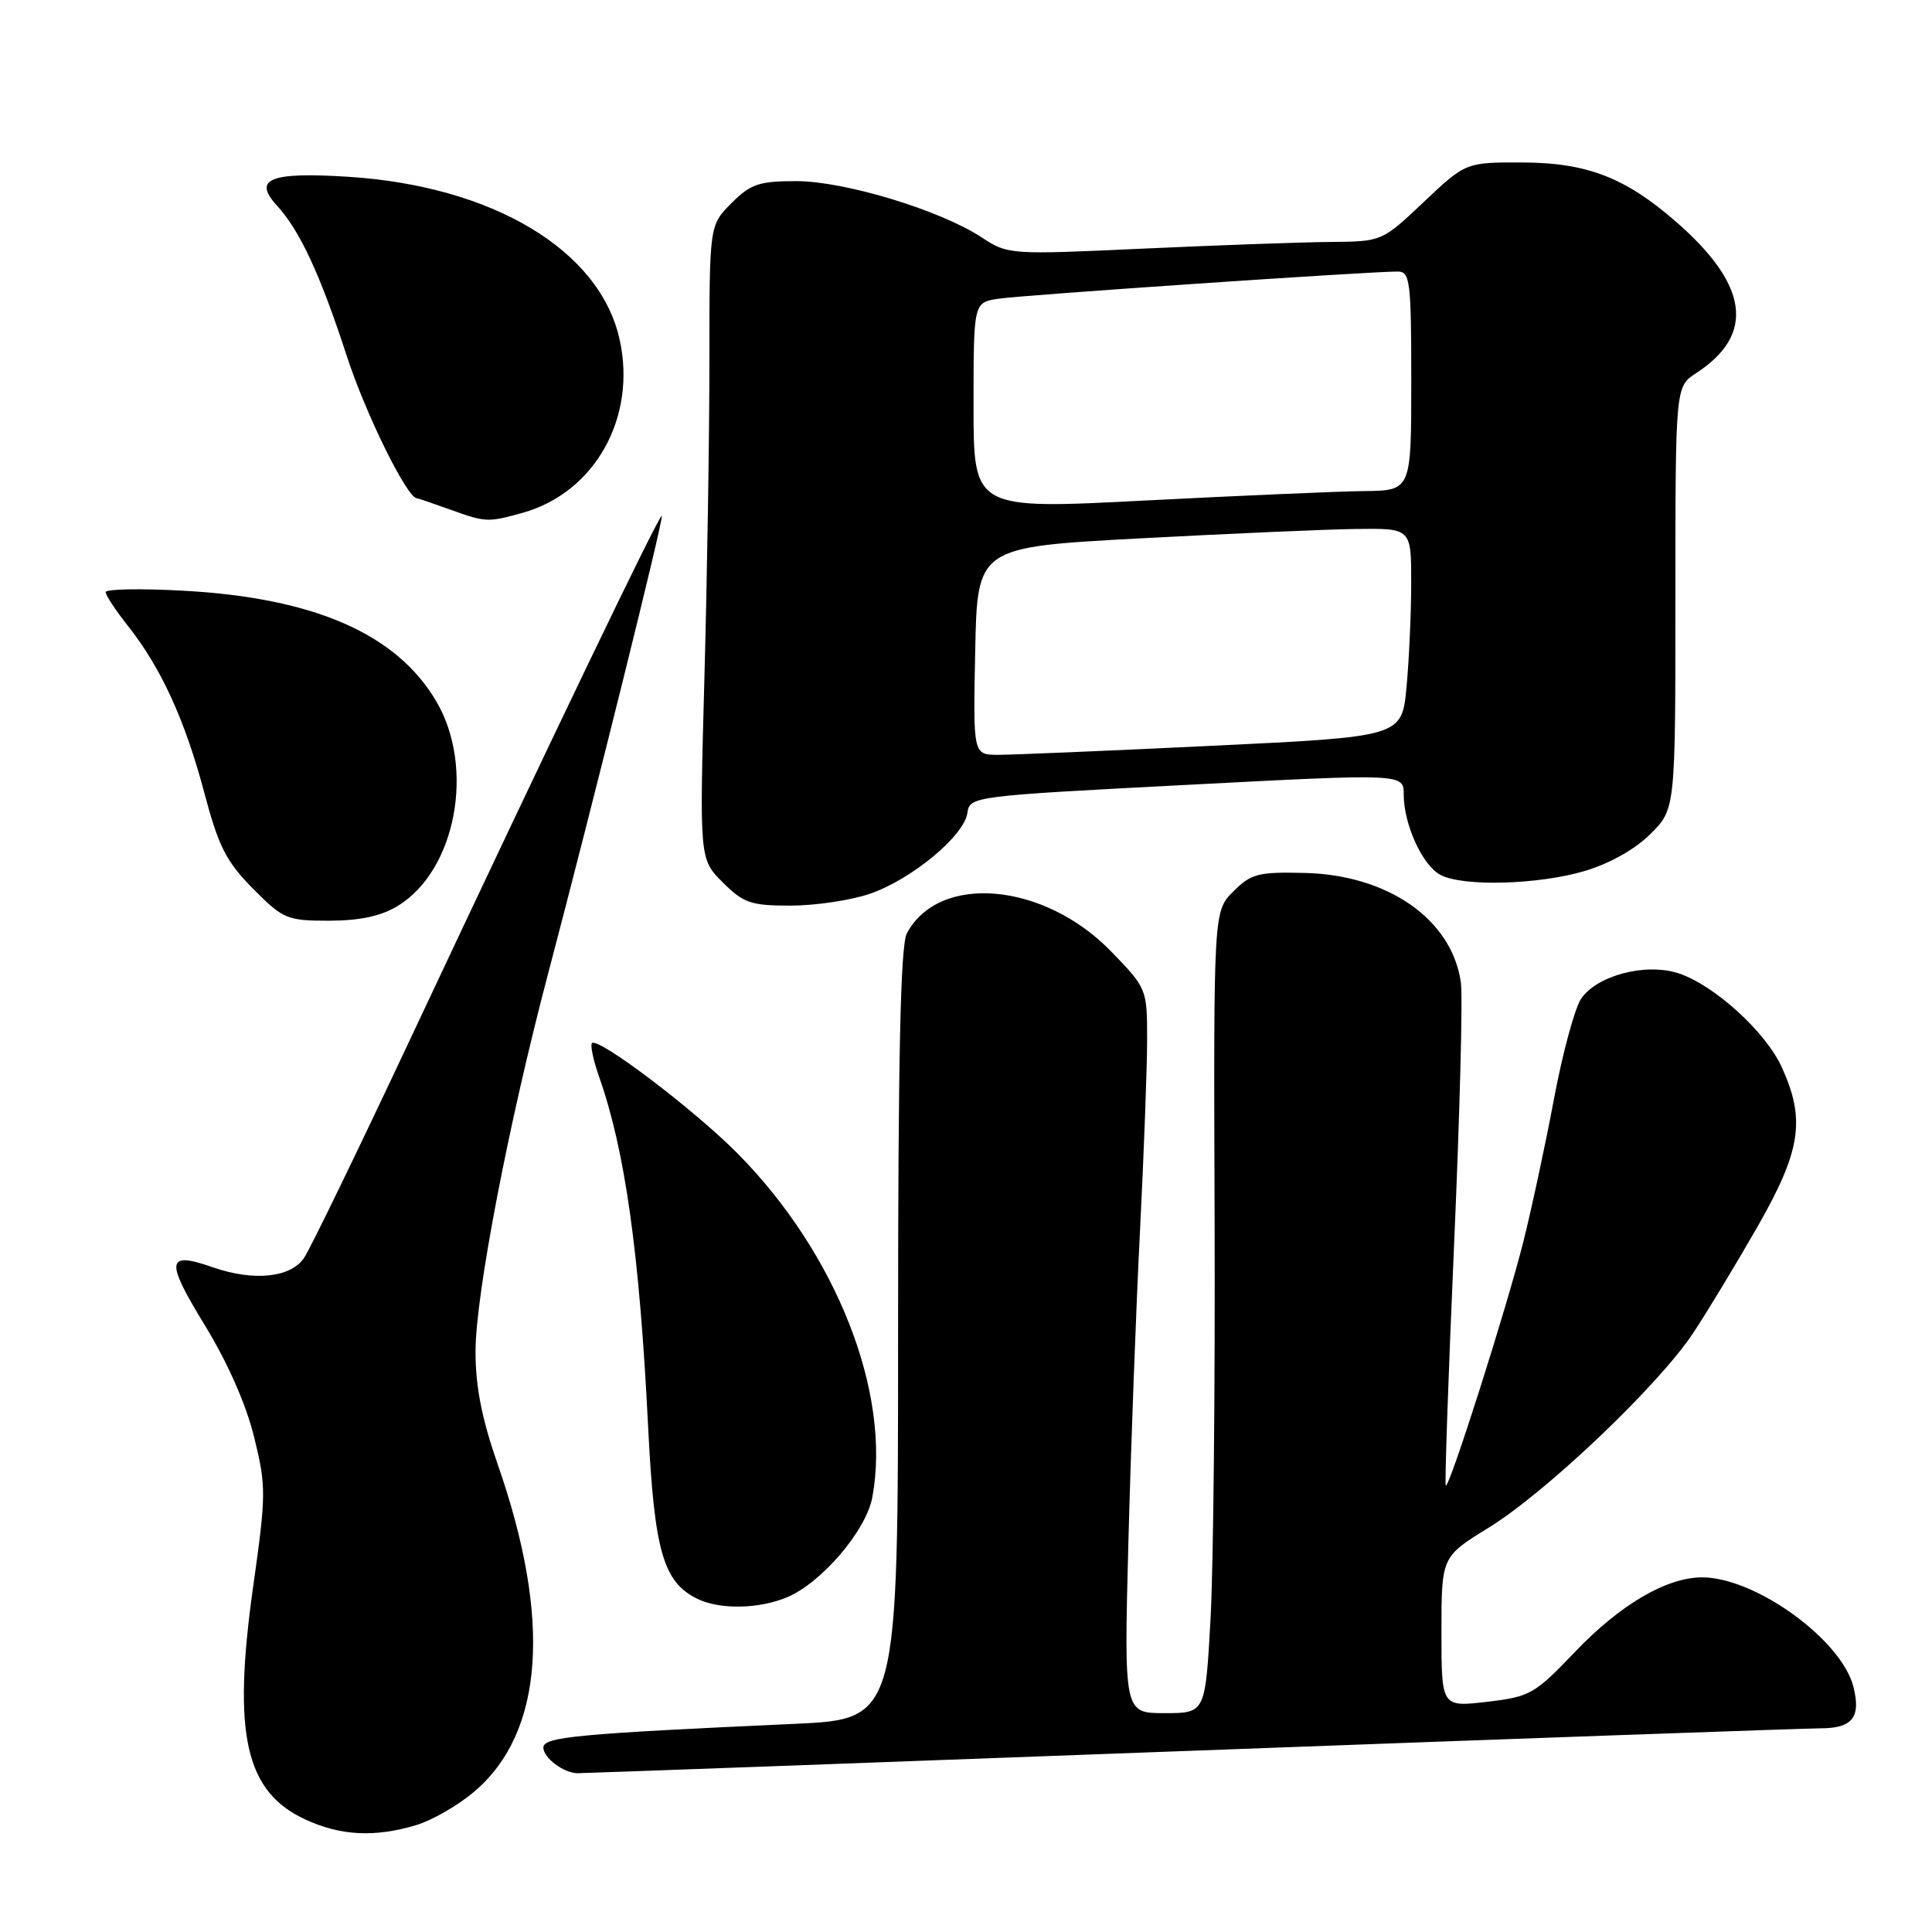 <?xml version="1.0" encoding="UTF-8" standalone="no"?>
<!DOCTYPE svg PUBLIC "-//W3C//DTD SVG 1.1//EN" "http://www.w3.org/Graphics/SVG/1.1/DTD/svg11.dtd" >
<svg xmlns="http://www.w3.org/2000/svg" xmlns:xlink="http://www.w3.org/1999/xlink" version="1.1" viewBox="0 0 256 256">
 <g >
 <path fill="currentColor"
d=" M 55.14 241.84 C 57.27 241.20 60.76 239.19 62.89 237.36 C 72.06 229.52 73.11 214.57 65.95 194.04 C 63.84 187.98 63.00 183.72 63.01 179.04 C 63.02 171.58 67.39 148.83 72.63 129.00 C 78.62 106.29 87.98 68.64 87.69 68.36 C 87.39 68.06 73.02 97.97 54.27 137.88 C 47.45 152.39 41.18 165.32 40.32 166.63 C 38.58 169.30 33.65 169.82 28.19 167.92 C 22.05 165.77 21.87 166.98 27.08 175.50 C 30.15 180.51 32.61 186.08 33.67 190.41 C 35.28 196.96 35.27 198.00 33.55 210.20 C 30.78 229.82 32.49 237.43 40.50 241.11 C 45.14 243.25 49.68 243.48 55.14 241.84 Z  M 157.50 232.00 C 201.50 230.36 239.20 229.02 241.28 229.01 C 245.46 229.00 246.60 227.54 245.59 223.52 C 244.03 217.29 232.63 209.03 225.57 209.01 C 220.85 208.99 214.66 212.62 208.65 218.93 C 203.34 224.49 202.74 224.83 197.03 225.50 C 191.00 226.20 191.00 226.20 191.00 216.24 C 191.00 206.28 191.00 206.28 197.25 202.43 C 204.91 197.71 219.78 183.55 224.37 176.61 C 226.23 173.80 230.06 167.47 232.88 162.54 C 238.63 152.48 239.26 148.37 236.11 141.44 C 233.98 136.74 227.17 130.54 222.42 128.97 C 218.06 127.54 211.53 129.26 209.47 132.40 C 208.64 133.68 207.03 139.62 205.91 145.61 C 204.79 151.60 202.96 160.10 201.86 164.50 C 199.63 173.38 191.99 197.36 191.57 196.84 C 191.42 196.65 191.91 182.32 192.67 165.00 C 193.43 147.68 193.84 132.00 193.57 130.16 C 192.38 121.84 183.96 115.94 172.90 115.67 C 166.72 115.52 165.79 115.76 163.42 118.12 C 160.80 120.75 160.80 120.75 160.94 161.44 C 161.02 183.83 160.78 207.73 160.40 214.57 C 159.71 227.00 159.71 227.00 154.32 227.00 C 148.93 227.00 148.93 227.00 149.52 204.25 C 149.85 191.74 150.54 173.18 151.06 163.00 C 151.57 152.82 152.00 141.46 152.00 137.75 C 152.00 131.04 151.96 130.96 147.25 126.09 C 138.34 116.90 124.43 115.67 120.16 123.68 C 119.32 125.26 119.00 140.00 119.00 176.83 C 119.00 227.80 119.00 227.80 105.25 228.42 C 76.45 229.73 72.00 230.15 72.00 231.56 C 72.00 232.92 74.66 234.92 76.50 234.96 C 77.05 234.97 113.50 233.64 157.50 232.00 Z  M 104.28 211.65 C 108.85 209.74 114.75 202.83 115.58 198.44 C 118.15 184.72 110.89 166.14 97.76 152.87 C 92.03 147.07 79.27 137.40 78.44 138.22 C 78.19 138.48 78.62 140.49 79.39 142.70 C 82.83 152.44 84.74 166.08 85.88 189.06 C 86.70 205.56 87.88 209.65 92.42 211.86 C 95.40 213.30 100.55 213.21 104.28 211.65 Z  M 52.71 120.04 C 60.42 115.33 62.98 101.73 57.81 92.93 C 52.56 83.99 41.63 79.21 24.25 78.27 C 18.61 77.96 14.00 78.05 14.00 78.46 C 14.00 78.87 15.34 80.90 16.97 82.96 C 21.34 88.48 24.52 95.43 27.06 105.00 C 28.96 112.18 29.97 114.16 33.52 117.75 C 37.53 121.79 38.02 122.00 43.62 122.00 C 47.69 121.99 50.49 121.39 52.71 120.04 Z  M 115.21 118.45 C 120.75 116.56 127.75 110.78 128.18 107.73 C 128.50 105.52 128.80 105.48 157.25 104.00 C 186.00 102.50 186.00 102.50 186.00 105.28 C 186.00 109.22 188.47 114.65 190.85 115.92 C 193.81 117.51 203.84 117.24 210.02 115.40 C 213.29 114.43 216.69 112.51 218.70 110.50 C 222.00 107.20 222.00 107.20 222.00 79.22 C 222.00 51.23 222.00 51.23 224.75 49.44 C 232.62 44.32 231.72 37.74 222.00 29.31 C 215.35 23.53 210.26 21.57 201.86 21.53 C 194.23 21.50 194.23 21.50 188.67 26.75 C 183.12 32.00 183.12 32.00 176.31 32.06 C 172.56 32.09 161.42 32.49 151.55 32.94 C 133.78 33.76 133.57 33.75 130.05 31.44 C 124.54 27.83 111.90 24.00 105.50 24.00 C 100.58 24.00 99.46 24.38 96.92 26.92 C 94.00 29.85 94.00 29.85 94.00 47.76 C 94.00 57.61 93.70 76.51 93.34 89.76 C 92.68 113.84 92.68 113.84 95.77 116.92 C 98.51 119.66 99.49 120.00 104.74 120.00 C 107.99 120.00 112.70 119.30 115.21 118.45 Z  M 69.22 67.96 C 78.83 65.29 84.42 55.29 82.09 44.93 C 79.44 33.10 65.22 24.62 46.07 23.42 C 35.81 22.77 33.47 23.71 36.66 27.20 C 39.73 30.54 42.41 36.31 45.93 47.11 C 48.42 54.79 53.91 65.94 55.23 66.02 C 55.38 66.02 57.30 66.68 59.50 67.47 C 64.38 69.23 64.59 69.24 69.22 67.96 Z  M 129.22 86.25 C 129.50 72.50 129.50 72.50 151.00 71.34 C 162.82 70.71 175.76 70.14 179.75 70.09 C 187.00 70.00 187.00 70.00 186.99 77.25 C 186.99 81.24 186.71 87.45 186.37 91.06 C 185.75 97.62 185.75 97.62 160.62 98.82 C 146.81 99.49 134.02 100.02 132.22 100.02 C 128.94 100.00 128.94 100.00 129.22 86.25 Z  M 129.00 53.80 C 129.00 40.09 129.00 40.09 132.25 39.59 C 135.40 39.10 181.73 35.95 185.25 35.98 C 186.84 36.00 187.00 37.36 187.00 50.50 C 187.00 65.00 187.00 65.00 180.75 65.07 C 177.31 65.11 164.26 65.68 151.75 66.32 C 129.00 67.50 129.00 67.50 129.00 53.80 Z "/>
</g>
</svg>